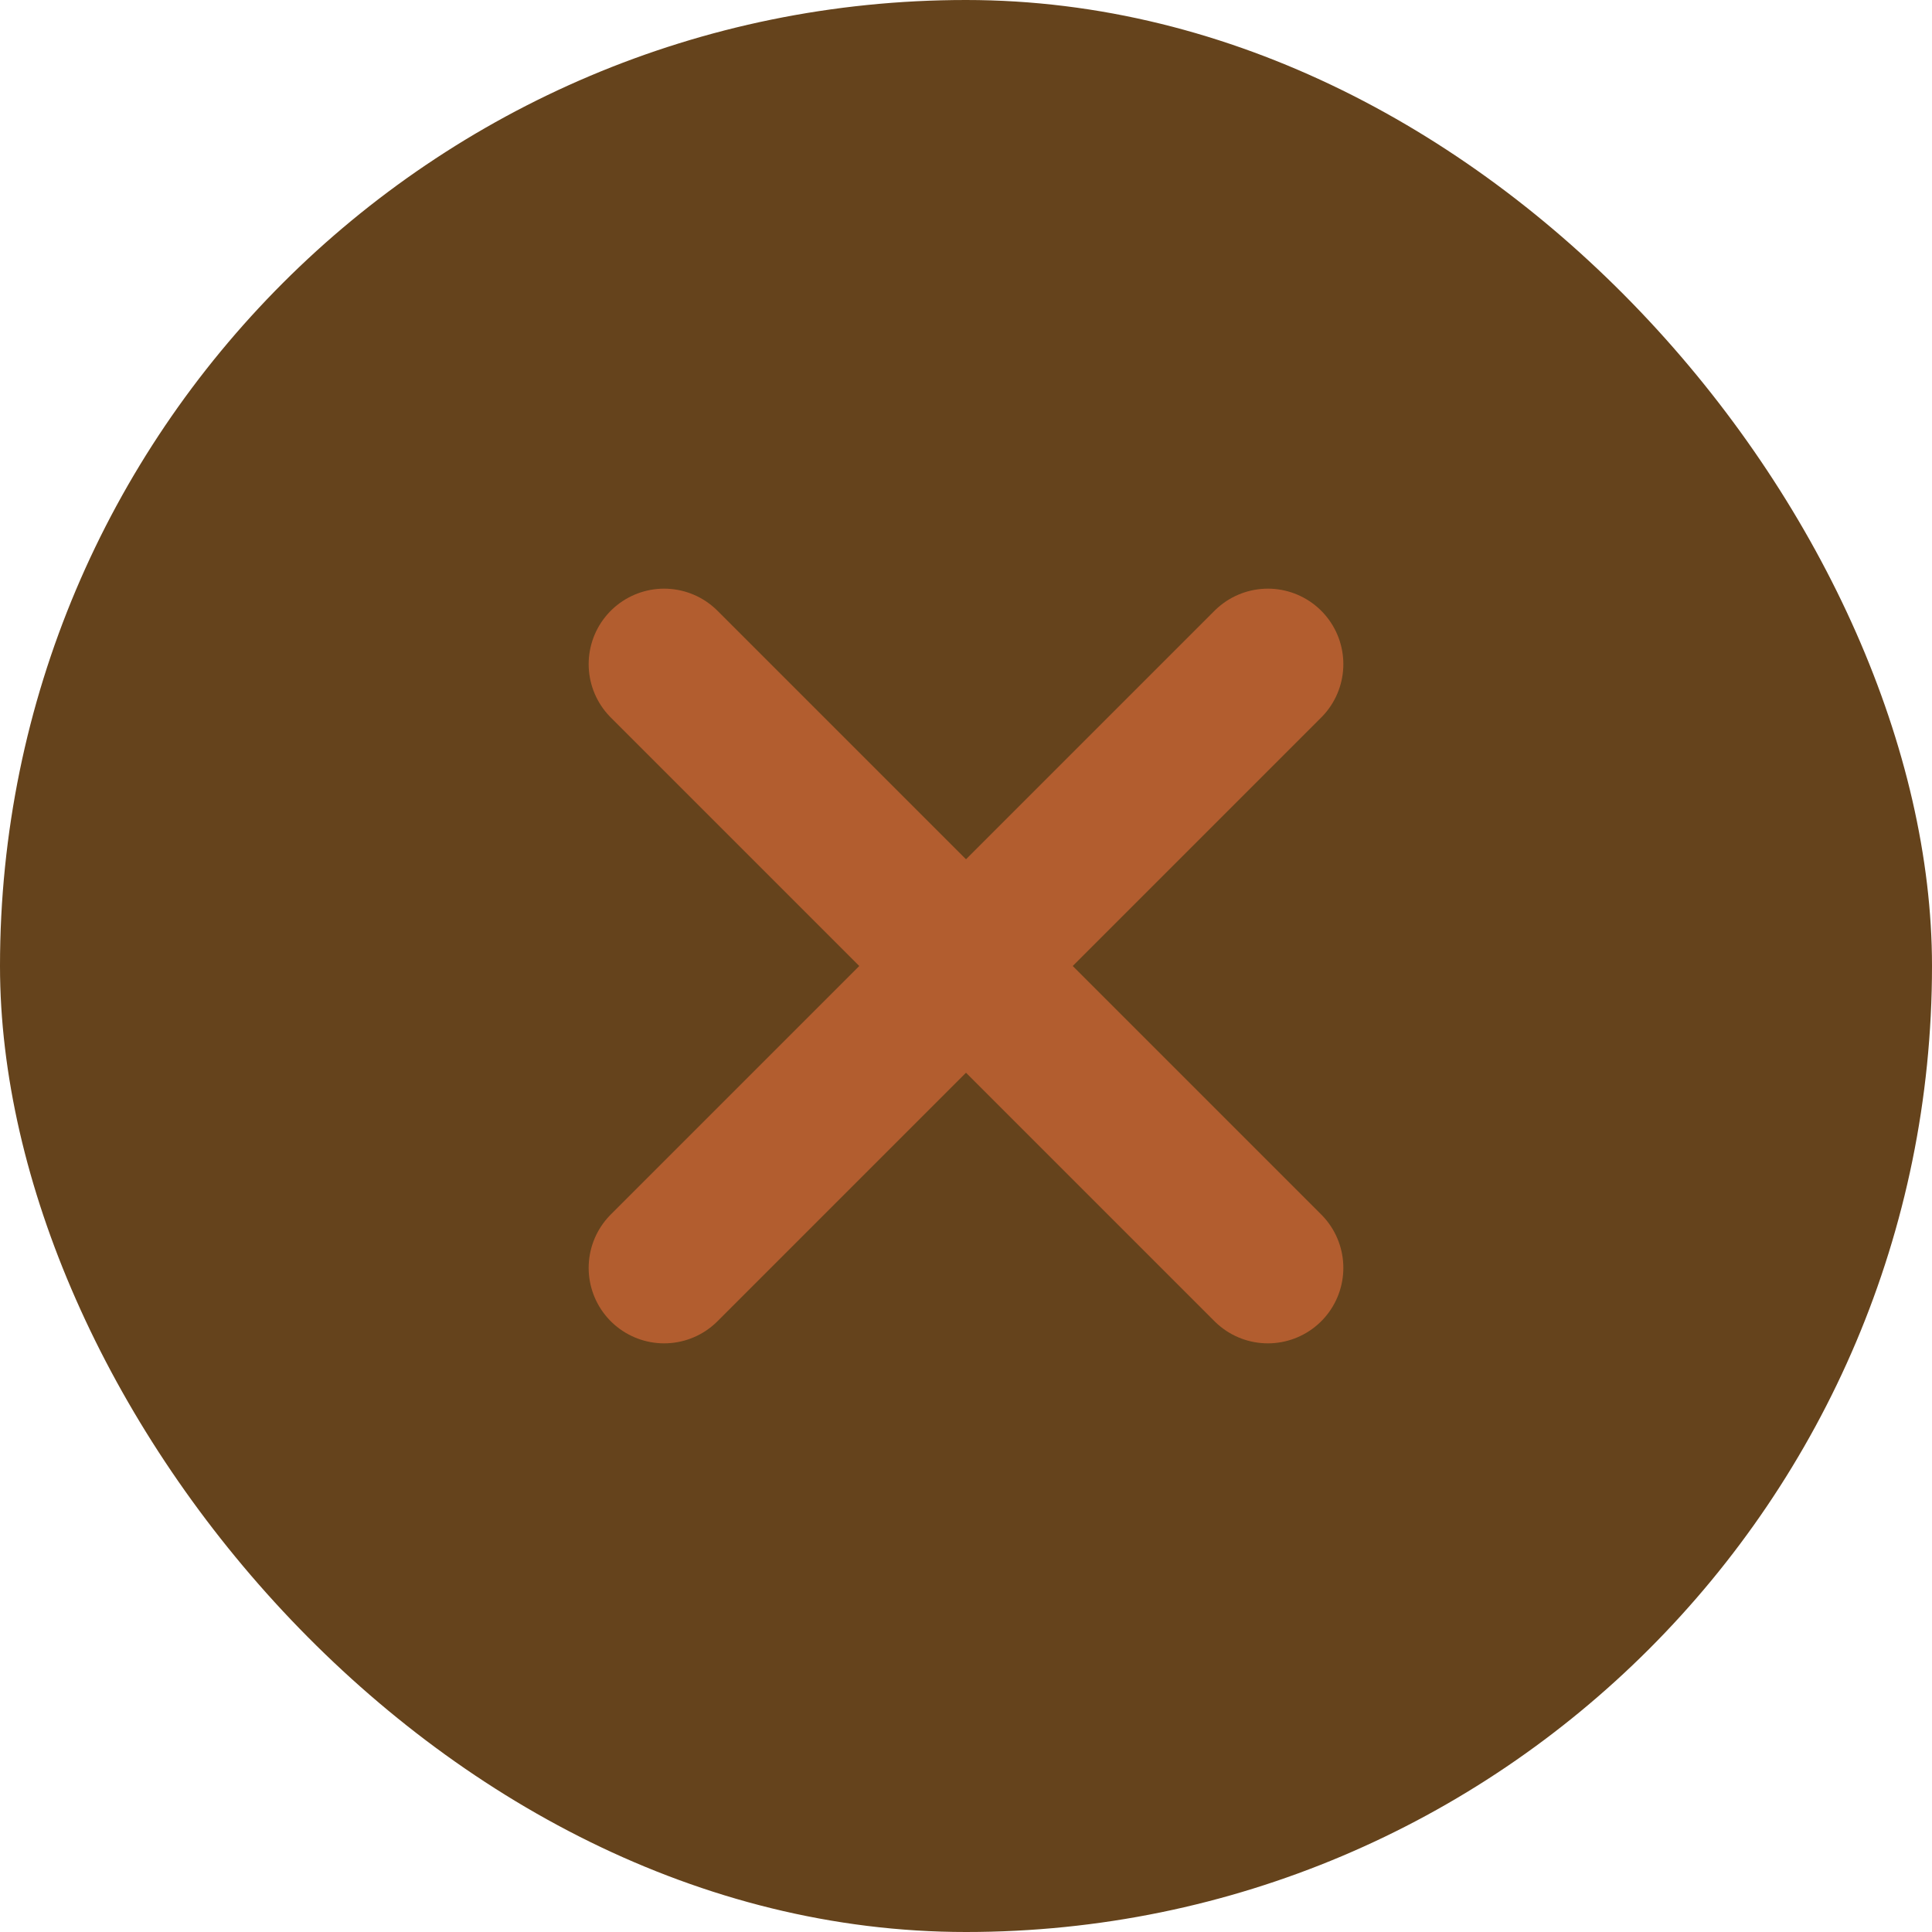 <svg width="32" height="32" viewBox="0 0 32 32" fill="none" xmlns="http://www.w3.org/2000/svg">
<rect width="32" height="32" rx="16" fill="#65431C"/>
<path d="M11 21L21 11" stroke="#B25D2F" stroke-width="2.5" stroke-linecap="round"/>
<path d="M11 11L21 21" stroke="#B25D2F" stroke-width="2.5" stroke-linecap="round"/>
</svg>
